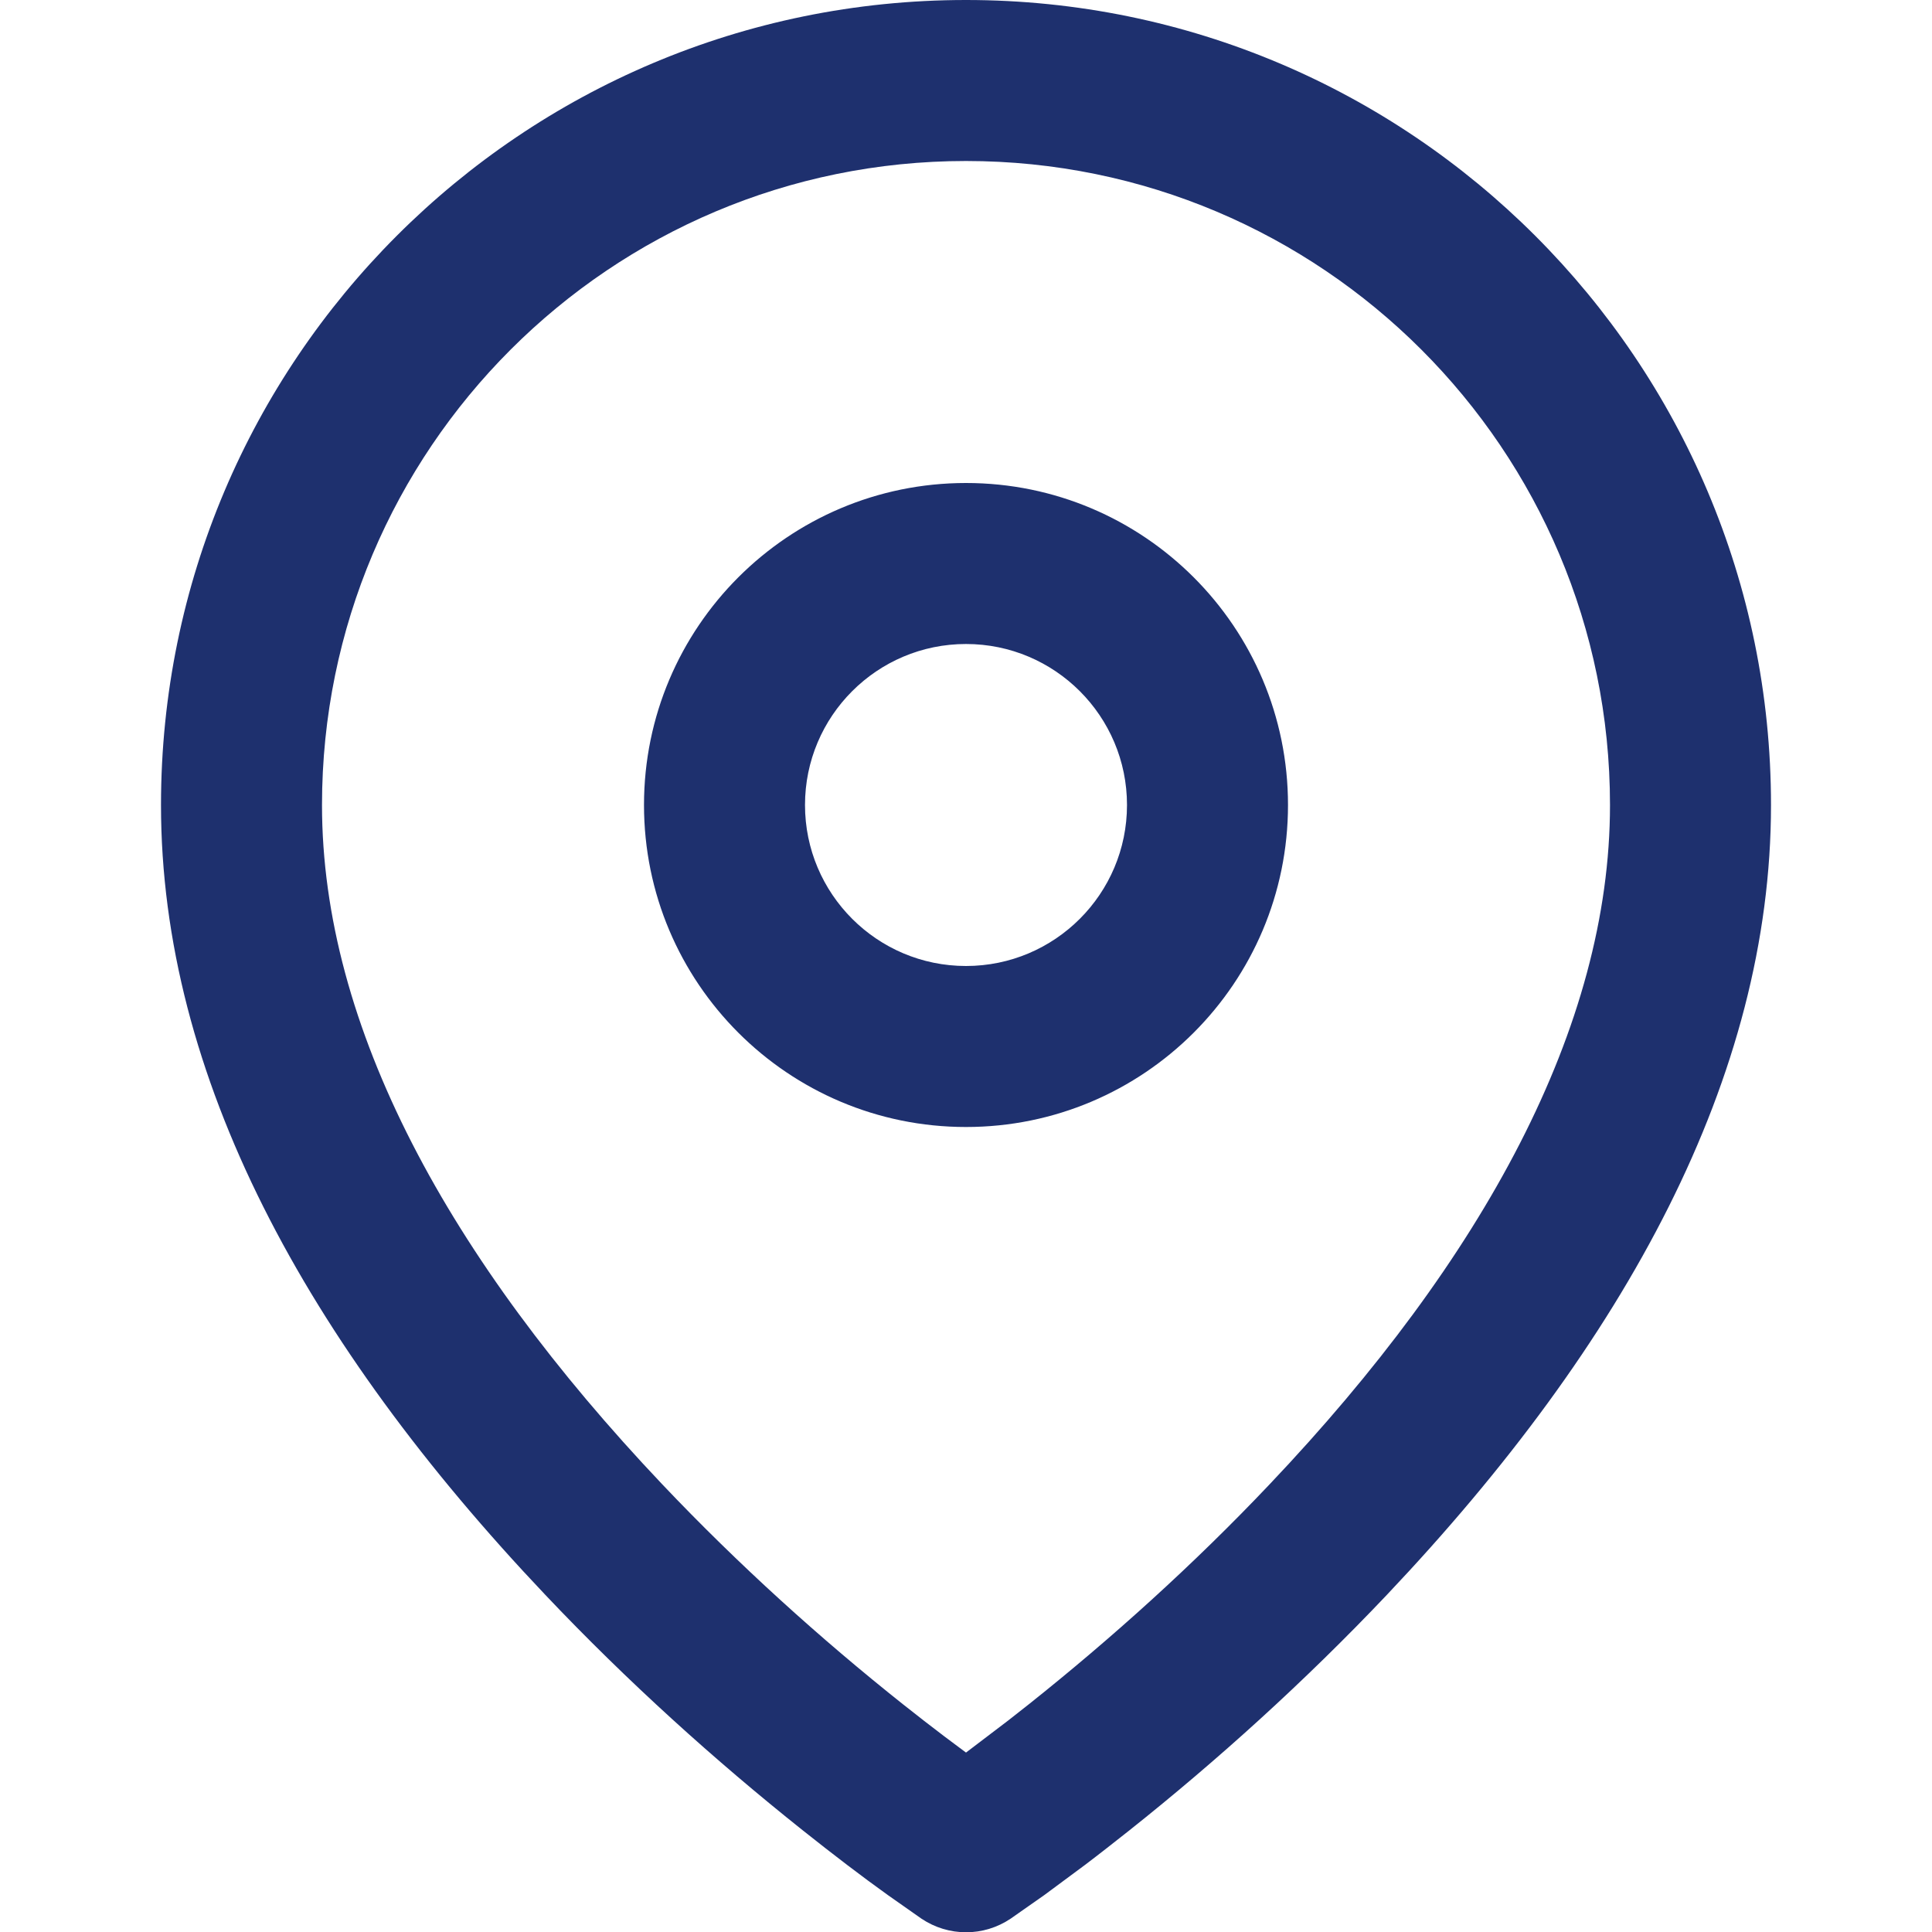 <?xml version="1.0" encoding="utf-8"?>
<!-- Generator: Adobe Illustrator 16.0.0, SVG Export Plug-In . SVG Version: 6.00 Build 0)  -->
<!DOCTYPE svg PUBLIC "-//W3C//DTD SVG 1.1//EN" "http://www.w3.org/Graphics/SVG/1.1/DTD/svg11.dtd">
<svg version="1.1" id="Layer_1" xmlns="http://www.w3.org/2000/svg" xmlns:xlink="http://www.w3.org/1999/xlink" x="0px" y="0px"
	 width="24px" height="24px" viewBox="0 0 24 24" enable-background="new 0 0 24 24" xml:space="preserve">
<path fill="#1E306E" d="M12,0c5.523,0,10,4.477,10,10c0,3.371-1.803,6.676-4.773,9.813c-1.02,1.076-2.107,2.057-3.197,2.924
	c-0.19,0.15-0.375,0.296-0.551,0.429l0,0l-0.506,0.375l-0.418,0.293c-0.336,0.226-0.772,0.226-1.109,0l0,0l-0.417-0.293
	c-0.32-0.229-0.675-0.5-1.057-0.804c-1.089-0.867-2.178-1.848-3.197-2.924C3.802,16.676,2,13.371,2,10C2,4.477,6.477,0,12,0z M12,2
	c-4.418,0-8,3.582-8,8c0,2.754,1.573,5.637,4.226,8.438c0.95,1.002,1.97,1.922,2.991,2.733c0.178,0.142,0.35,0.274,0.514,0.399l0,0
	L12,21.771l0.521-0.396l0.262-0.206c1.021-0.813,2.041-1.73,2.99-2.732C18.428,15.637,20,12.754,20,10C20,5.582,16.418,2,12,2z
	 M12,6c2.209,0,4,1.791,4,4s-1.791,4-4,4s-4-1.791-4-4S9.791,6,12,6z M12,8c-1.104,0-2,0.896-2,2s0.896,2,2,2c1.104,0,2-0.896,2-2
	S13.104,8,12,8z"/>
</svg>
